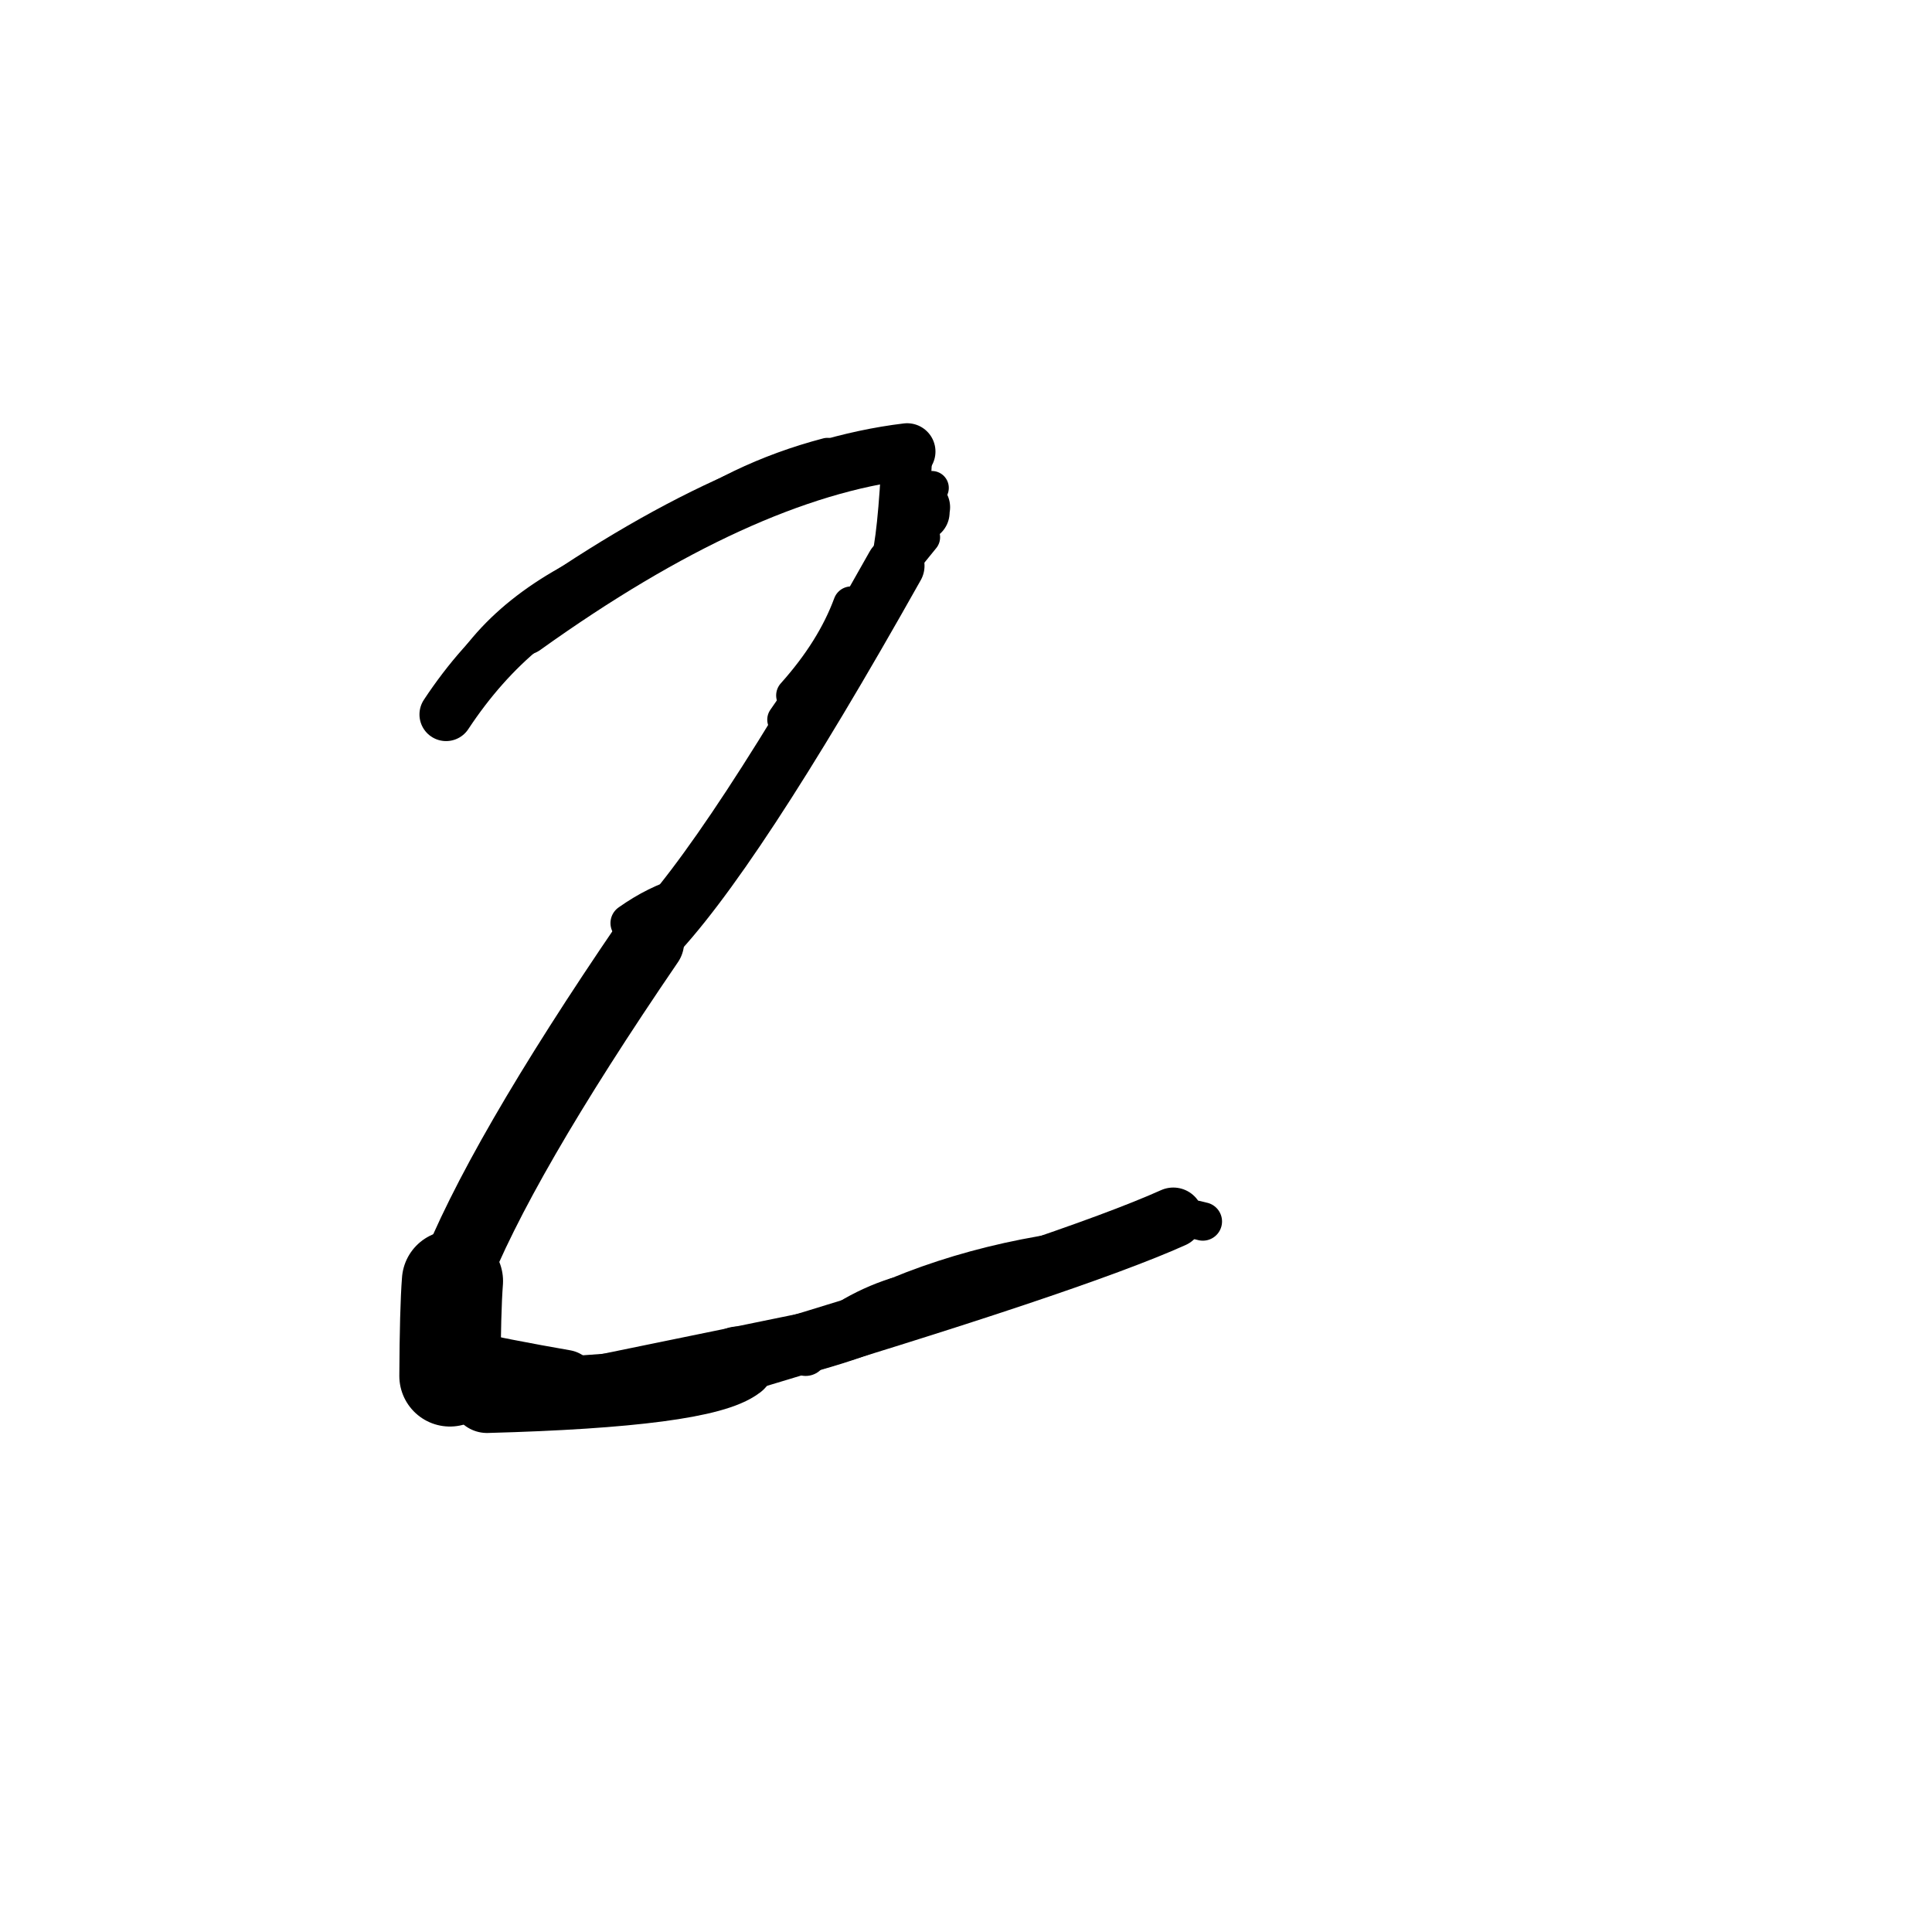 <?xml version="1.0" ?>
<svg height="140" width="140" xmlns="http://www.w3.org/2000/svg">
  <path d="M 32.602, 99.707 Q 32.626, 94.901, 32.787, 92.83 " fill="none" id="curve_1" stroke="#000000" stroke-linecap="round" stroke-linejoin="round" stroke-width="7.331"/>
  <path d="M 32.787, 92.83 Q 36.115, 84.174, 46.98, 68.266 " fill="none" id="curve_1" stroke="#000000" stroke-linecap="round" stroke-linejoin="round" stroke-width="5.189"/>
  <path d="M 46.98, 68.266 Q 52.923, 62.266, 64.873, 40.999 " fill="none" id="curve_1" stroke="#000000" stroke-linecap="round" stroke-linejoin="round" stroke-width="4.243"/>
  <path d="M 64.873, 40.999 Q 65.436, 39.091, 65.736, 32.721 " fill="none" id="curve_1" stroke="#000000" stroke-linecap="round" stroke-linejoin="round" stroke-width="3.657"/>
  <path d="M 65.736, 32.721 Q 53.689, 34.164, 37.959, 45.427 " fill="none" id="curve_1" stroke="#000000" stroke-linecap="round" stroke-linejoin="round" stroke-width="4.103"/>
  <path d="M 37.959, 45.427 Q 34.819, 47.996, 32.325, 51.773 " fill="none" id="curve_1" stroke="#000000" stroke-linecap="round" stroke-linejoin="round" stroke-width="3.858"/>
  <path d="M 32.325, 51.773 Q 34.709, 45.3, 42.525, 41.44 " fill="none" id="curve_1" stroke="#000000" stroke-linecap="round" stroke-linejoin="round" stroke-width="2.367"/>
  <path d="M 66.768, 36.753 Q 66.747, 36.852, 66.732, 37.127 " fill="none" id="curve_2" stroke="#000000" stroke-linecap="round" stroke-linejoin="round" stroke-width="4.16"/>
  <path d="M 85.021, 88.232 Q 77.698, 91.524, 53.484, 98.78 " fill="none" id="curve_4" stroke="#000000" stroke-linecap="round" stroke-linejoin="round" stroke-width="4.356"/>
  <path d="M 53.484, 98.78 Q 50.926, 100.756, 35.289, 101.18 " fill="none" id="curve_4" stroke="#000000" stroke-linecap="round" stroke-linejoin="round" stroke-width="5.318"/>
  <path d="M 35.289, 101.18 Q 33.754, 98.741, 31.177, 96.882 " fill="none" id="curve_4" stroke="#000000" stroke-linecap="round" stroke-linejoin="round" stroke-width="4.315"/>
  <path d="M 49.001, 99.415 Q 59.657, 97.816, 66.423, 93.966 " fill="none" id="curve_5" stroke="#000000" stroke-linecap="round" stroke-linejoin="round" stroke-width="3.248"/>
  <path d="M 66.423, 93.966 Q 59.383, 97.045, 44.284, 100.874 " fill="none" id="curve_5" stroke="#000000" stroke-linecap="round" stroke-linejoin="round" stroke-width="2.571"/>
  <path d="M 44.284, 100.874 Q 52.274, 98.521, 64.051, 95.973 " fill="none" id="curve_5" stroke="#000000" stroke-linecap="round" stroke-linejoin="round" stroke-width="3.159"/>
  <path d="M 87.161, 88.512 Q 86.947, 88.467, 86.668, 88.391 " fill="none" id="curve_6" stroke="#000000" stroke-linecap="round" stroke-linejoin="round" stroke-width="2.785"/>
  <path d="M 61.31, 46.349 Q 63.946, 41.926, 67.529, 35.354 " fill="none" id="curve_8" stroke="#000000" stroke-linecap="round" stroke-linejoin="round" stroke-width="2.449"/>
  <path d="M 59.964, 32.942 Q 53.386, 34.667, 48.144, 38.617 " fill="none" id="curve_9" stroke="#000000" stroke-linecap="round" stroke-linejoin="round" stroke-width="2.431"/>
  <path d="M 56.84, 52.147 Q 60.676, 46.51, 66.881, 38.933 " fill="none" id="curve_10" stroke="#000000" stroke-linecap="round" stroke-linejoin="round" stroke-width="2.484"/>
  <path d="M 49.532, 64.954 Q 47.627, 65.478, 45.624, 66.89 " fill="none" id="curve_11" stroke="#000000" stroke-linecap="round" stroke-linejoin="round" stroke-width="2.774"/>
  <path d="M 45.279, 100.237 Q 57.425, 98.535, 66.823, 94.31 " fill="none" id="curve_13" stroke="#000000" stroke-linecap="round" stroke-linejoin="round" stroke-width="2.893"/>
  <path d="M 66.823, 94.31 Q 60.785, 98.26, 42.071, 100.741 " fill="none" id="curve_13" stroke="#000000" stroke-linecap="round" stroke-linejoin="round" stroke-width="3.627"/>
  <path d="M 45.051, 100.126 Q 43.904, 100.093, 41.153, 100.044 " fill="none" id="curve_28" stroke="#000000" stroke-linecap="round" stroke-linejoin="round" stroke-width="2.918"/>
  <path d="M 79.342, 90.589 Q 69.016, 91.697, 60.958, 96.086 " fill="none" id="curve_56" stroke="#000000" stroke-linecap="round" stroke-linejoin="round" stroke-width="3.136"/>
  <path d="M 60.958, 96.086 Q 52.7, 97.775, 40.916, 100.192 " fill="none" id="curve_56" stroke="#000000" stroke-linecap="round" stroke-linejoin="round" stroke-width="2.985"/>
  <path d="M 40.916, 100.192 Q 36.713, 99.466, 32.181, 98.491 " fill="none" id="curve_56" stroke="#000000" stroke-linecap="round" stroke-linejoin="round" stroke-width="4.757"/>
  <path d="M 61.68, 43.801 Q 60.443, 47.16, 57.55, 50.392 " fill="none" id="curve_74" stroke="#000000" stroke-linecap="round" stroke-linejoin="round" stroke-width="2.614"/>
  <path d="M 64.986, 94.131 Q 61.379, 95.288, 58.38, 98.143 " fill="none" id="curve_128" stroke="#000000" stroke-linecap="round" stroke-linejoin="round" stroke-width="3.125"/>
</svg>
